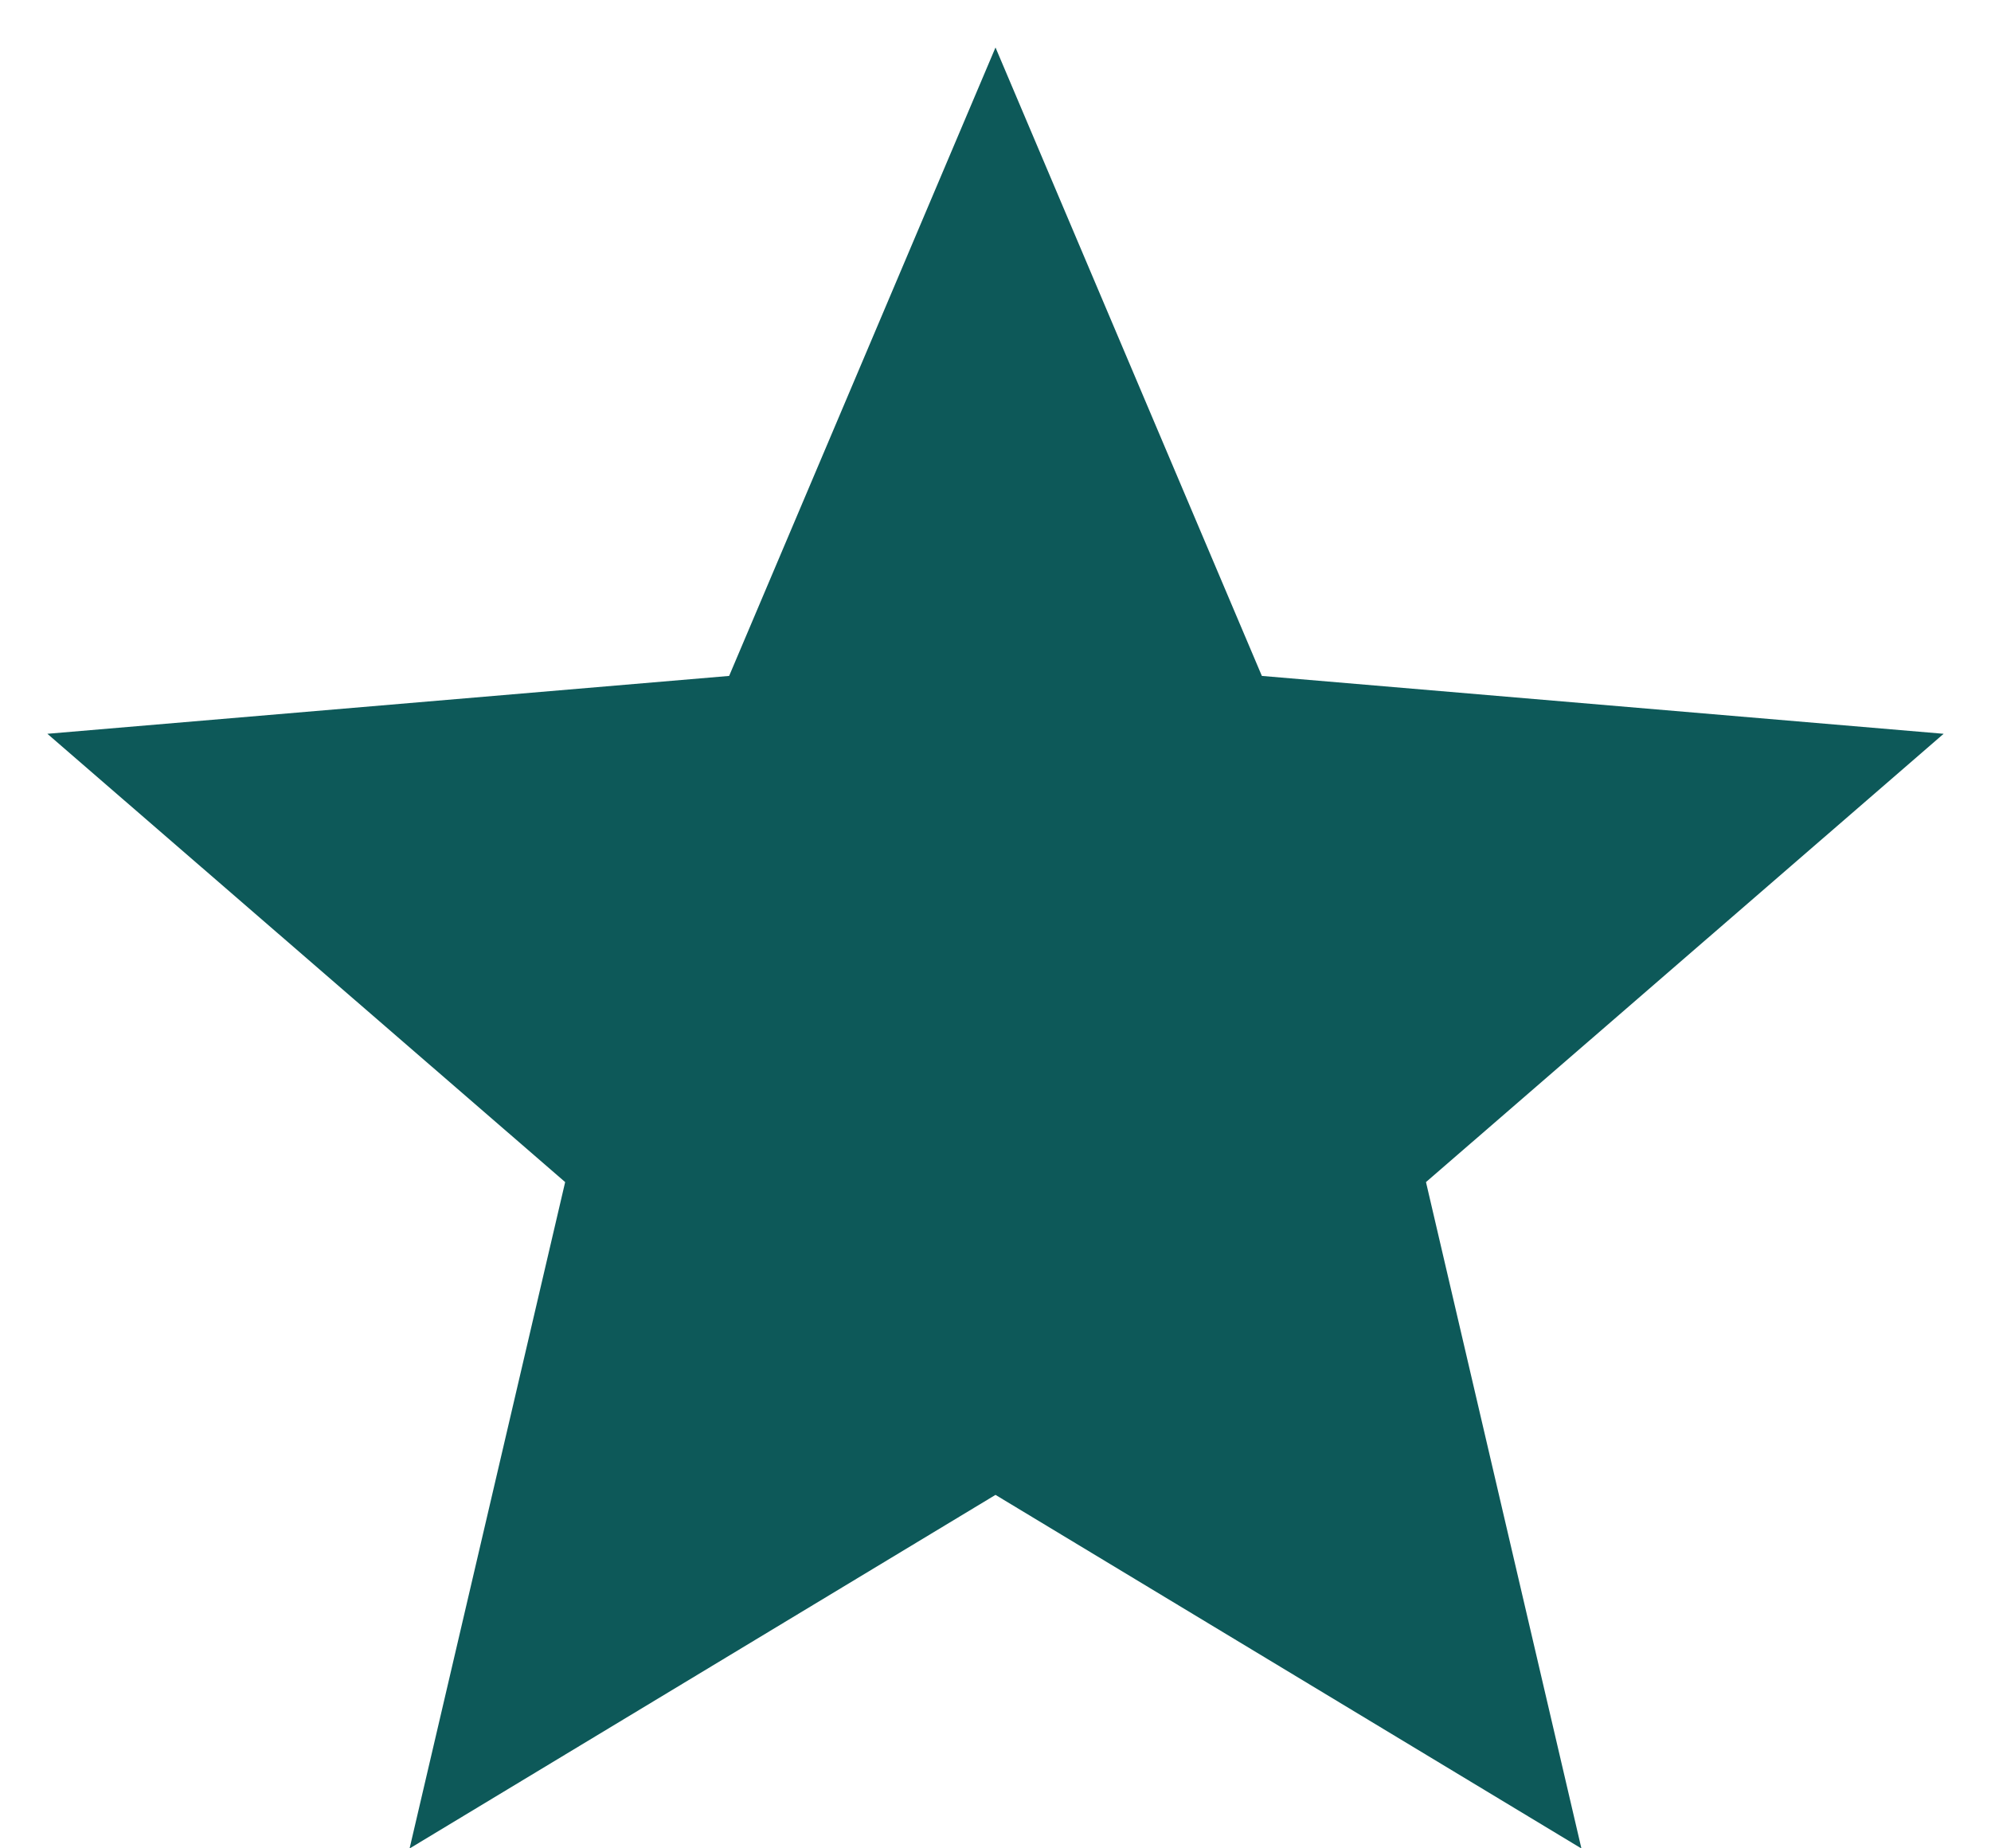<svg width="14" height="13" viewBox="0 0 14 13" fill="none" xmlns="http://www.w3.org/2000/svg">
<path d="M7 10.514L11.12 13.001L10.027 8.314L13.667 5.161L8.873 4.754L7 0.334L5.127 4.754L0.333 5.161L3.974 8.314L2.88 13.001L7 10.514Z" fill="#0D5959"/>
</svg>
